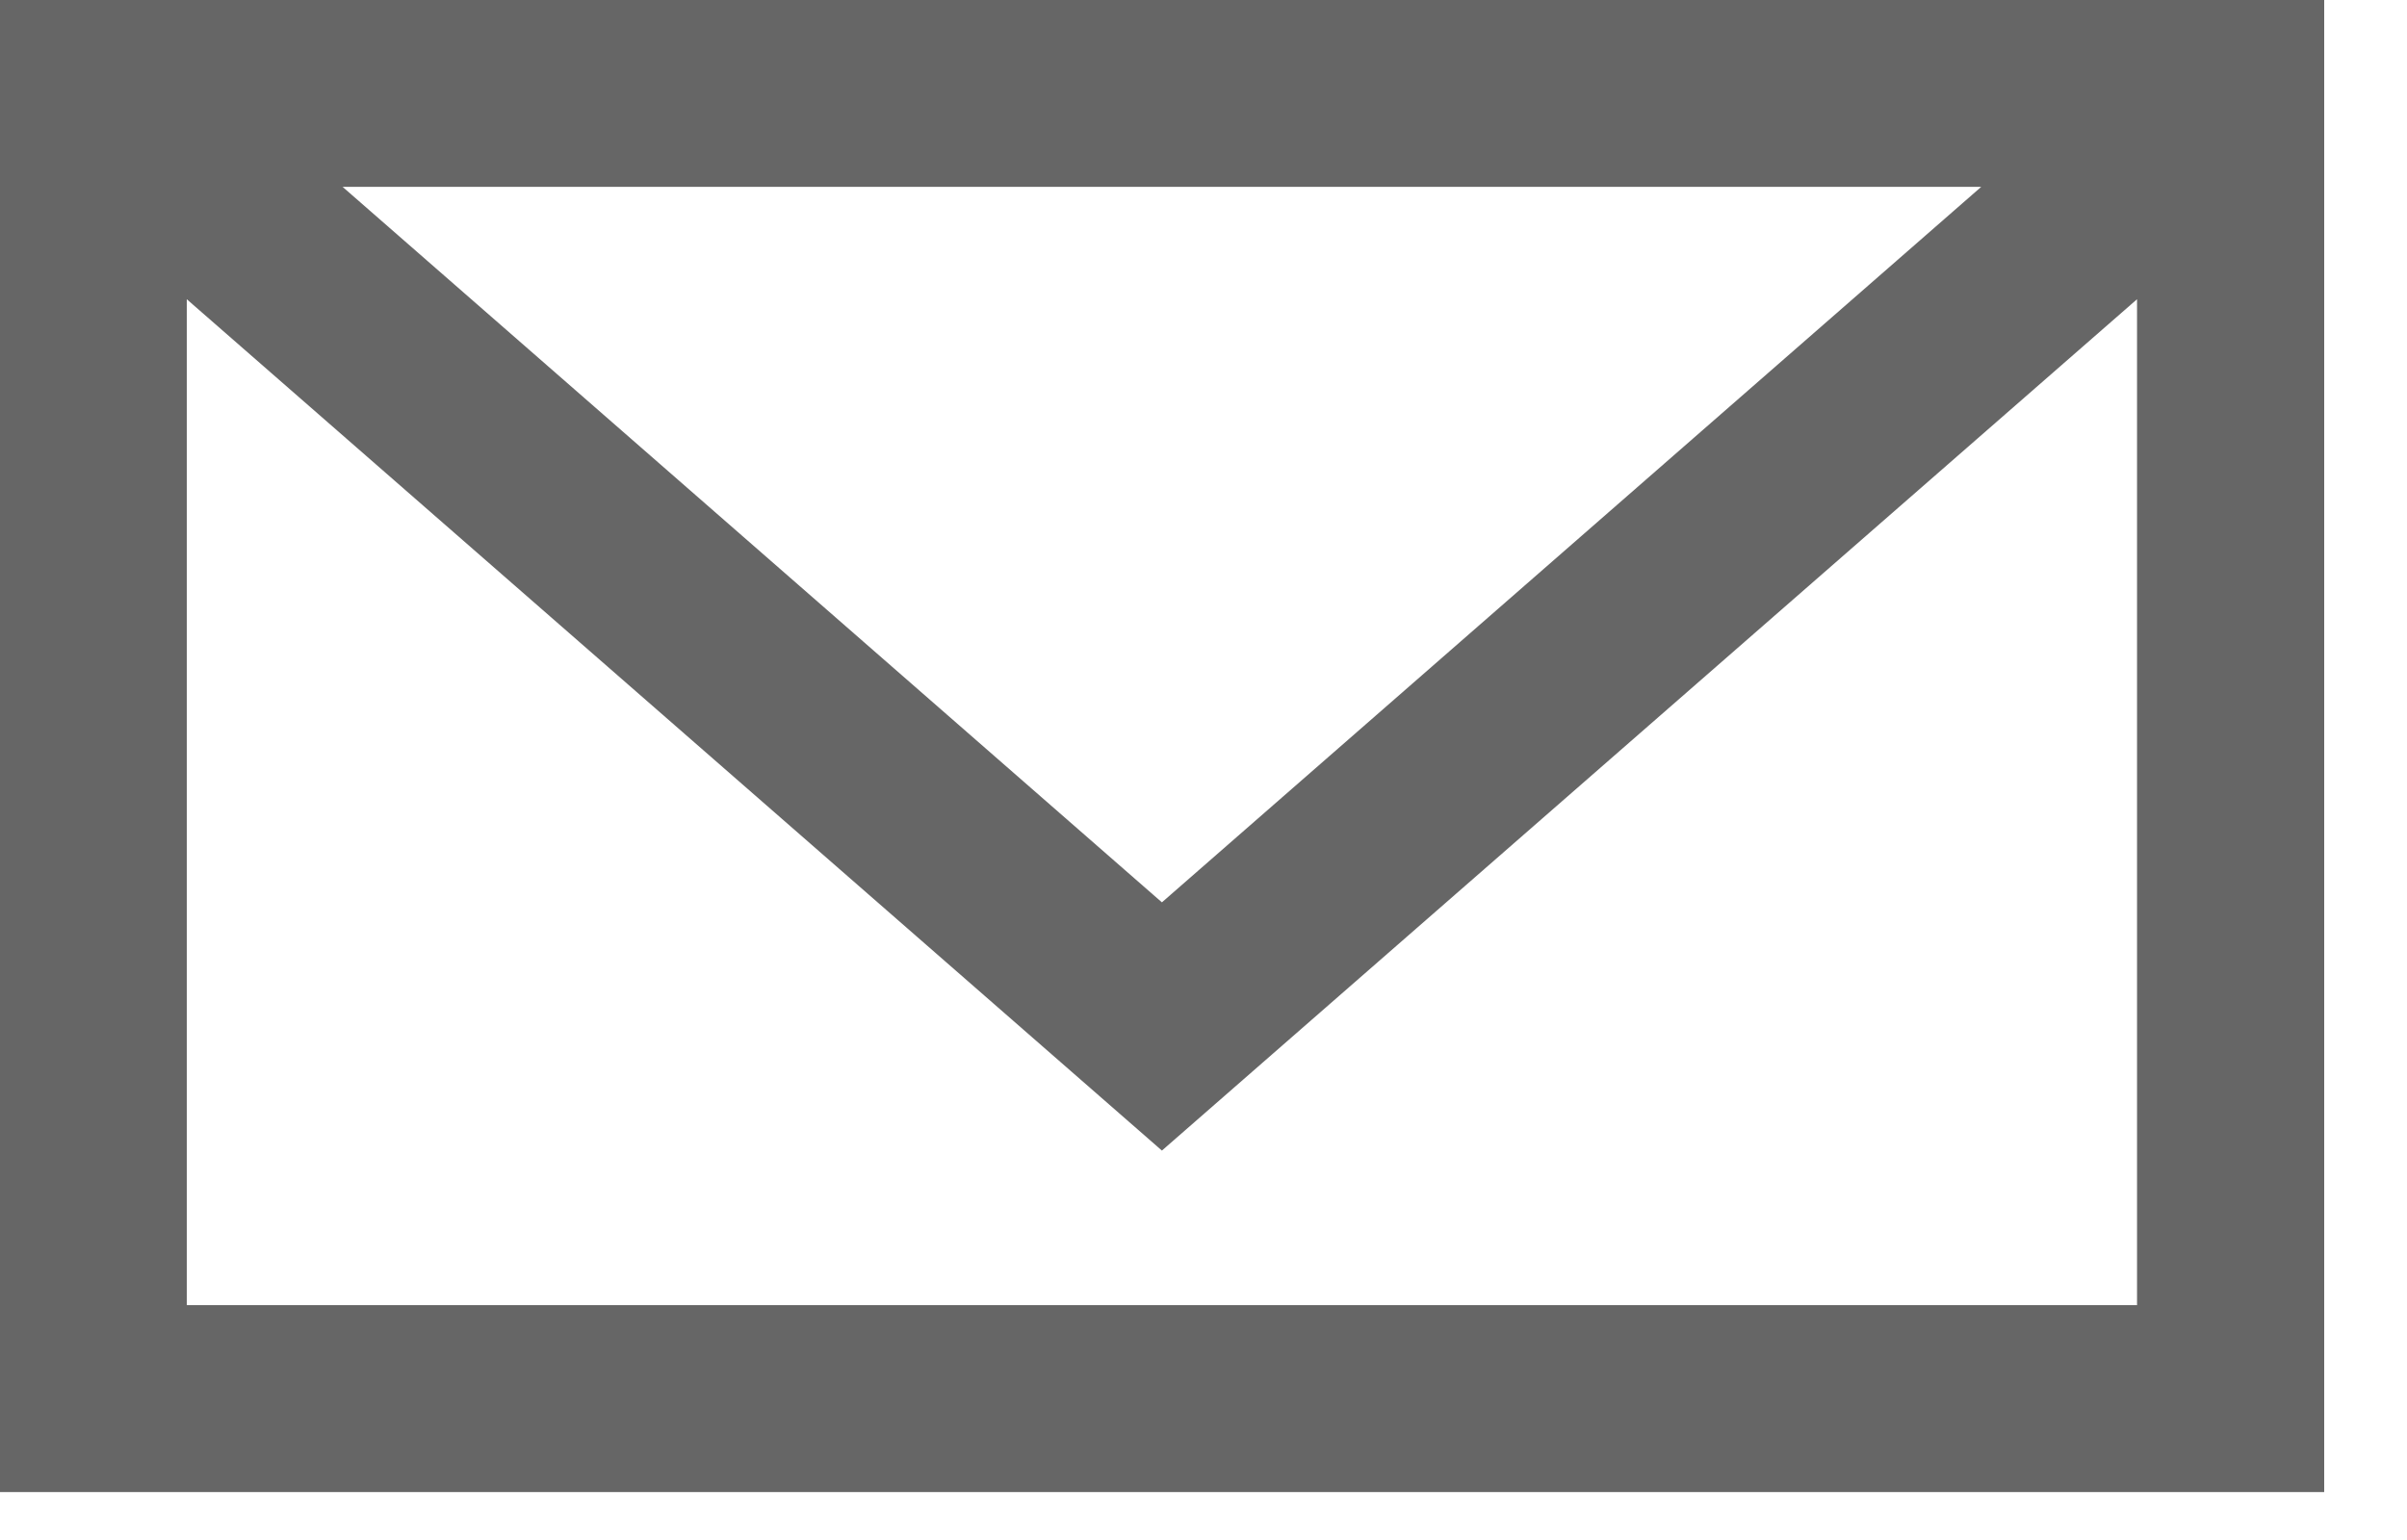<?xml version="1.0" encoding="UTF-8" standalone="no"?>
<svg width="25px" height="16px" viewBox="0 0 25 16" version="1.1" xmlns="http://www.w3.org/2000/svg" xmlns:xlink="http://www.w3.org/1999/xlink">
    <!-- Generator: Sketch 41.2 (35397) - http://www.bohemiancoding.com/sketch -->
    <title>Page 1</title>
    <desc>Created with Sketch.</desc>
    <defs></defs>
    <g id="Symbols" stroke="none" stroke-width="1" fill="none" fill-rule="evenodd">
        <g id="Speak-to-a-Rep" transform="translate(-841, -176)" fill="#666666">
            <g id="Group-4" transform="translate(739, 176)">
                <g id="Email-Icon" transform="translate(102, 0)">
                    <path d="M0,15.502 L24.14,15.502 L24.14,0 L0,0 L0,15.502 Z M3.558,1.941 L20.578,1.941 L12.068,9.375 L3.558,1.941 Z M22.196,3.109 L22.196,13.56 L1.94,13.56 L1.94,3.109 L12.068,11.954 L22.196,3.109 Z" id="Page-1"></path>
                </g>
            </g>
        </g>
    </g>
</svg>
